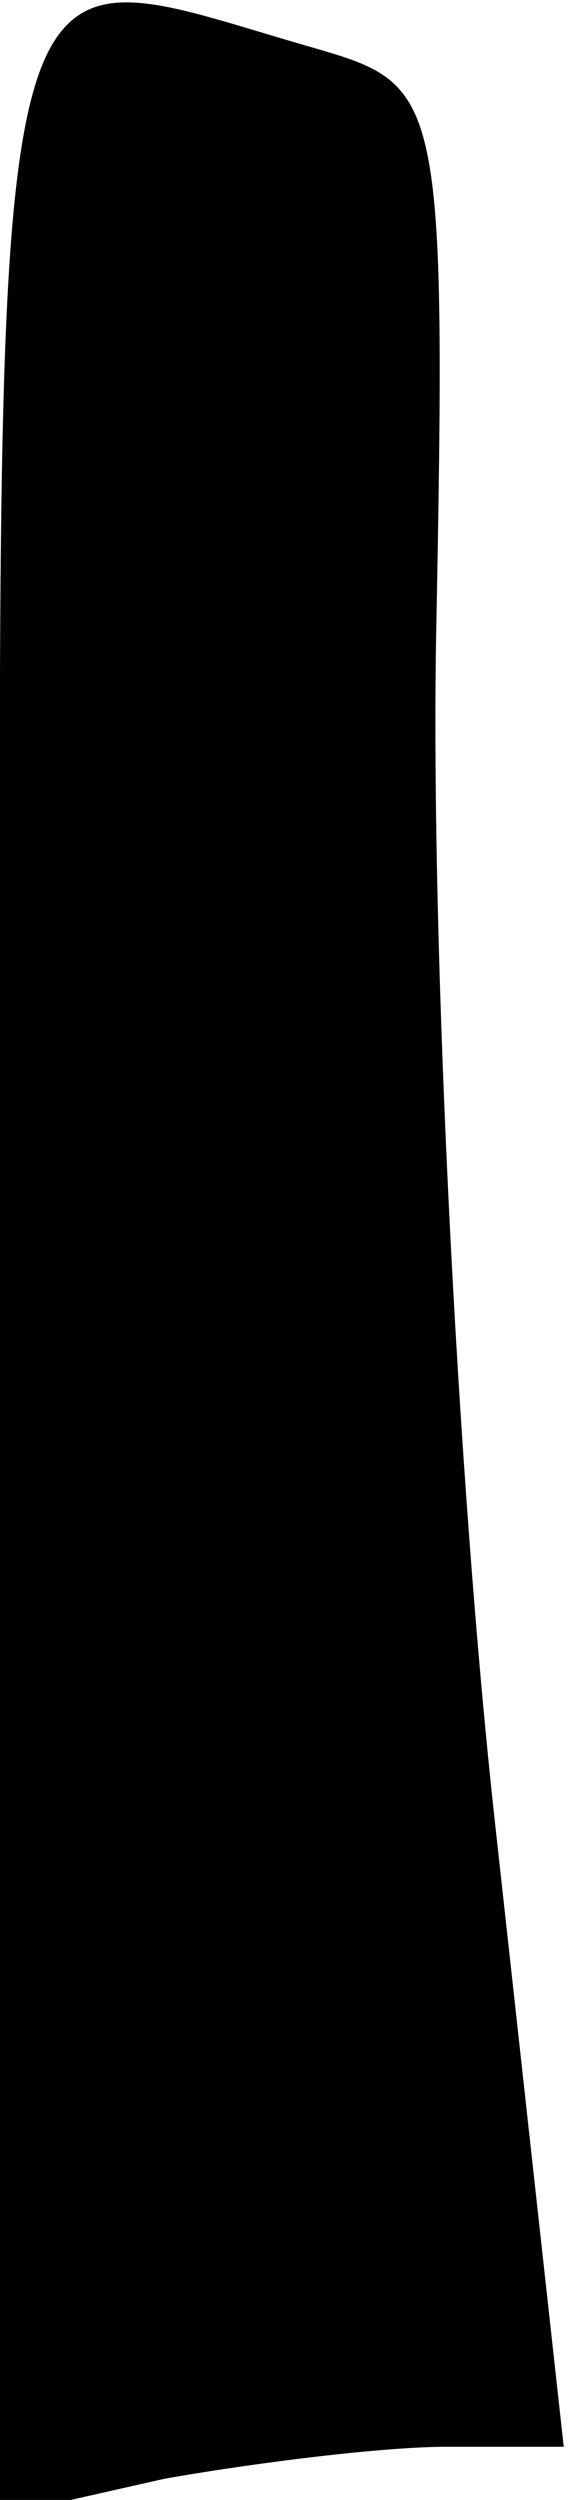 <?xml version="1.0" standalone="no"?>
<!DOCTYPE svg PUBLIC "-//W3C//DTD SVG 20010904//EN"
 "http://www.w3.org/TR/2001/REC-SVG-20010904/DTD/svg10.dtd">
<svg version="1.0" xmlns="http://www.w3.org/2000/svg"
 width="11pt" height="47pt" viewBox="0 0 11 47"
 preserveAspectRatio="xMidYMid meet">
<g transform="translate(0,47) scale(0.1,-0.1)"
fill="#000000" stroke="none">
<path fill="#000000" stroke="none" d="M0 234 l0 -237 31 7 c17 3 41 6 53 6
l22 0 -13 118 c-7 64 -12 164 -11 222 2 103 1 104 -23 111 -63 18 -59 32 -59
-227z"/>
</g>
</svg>

